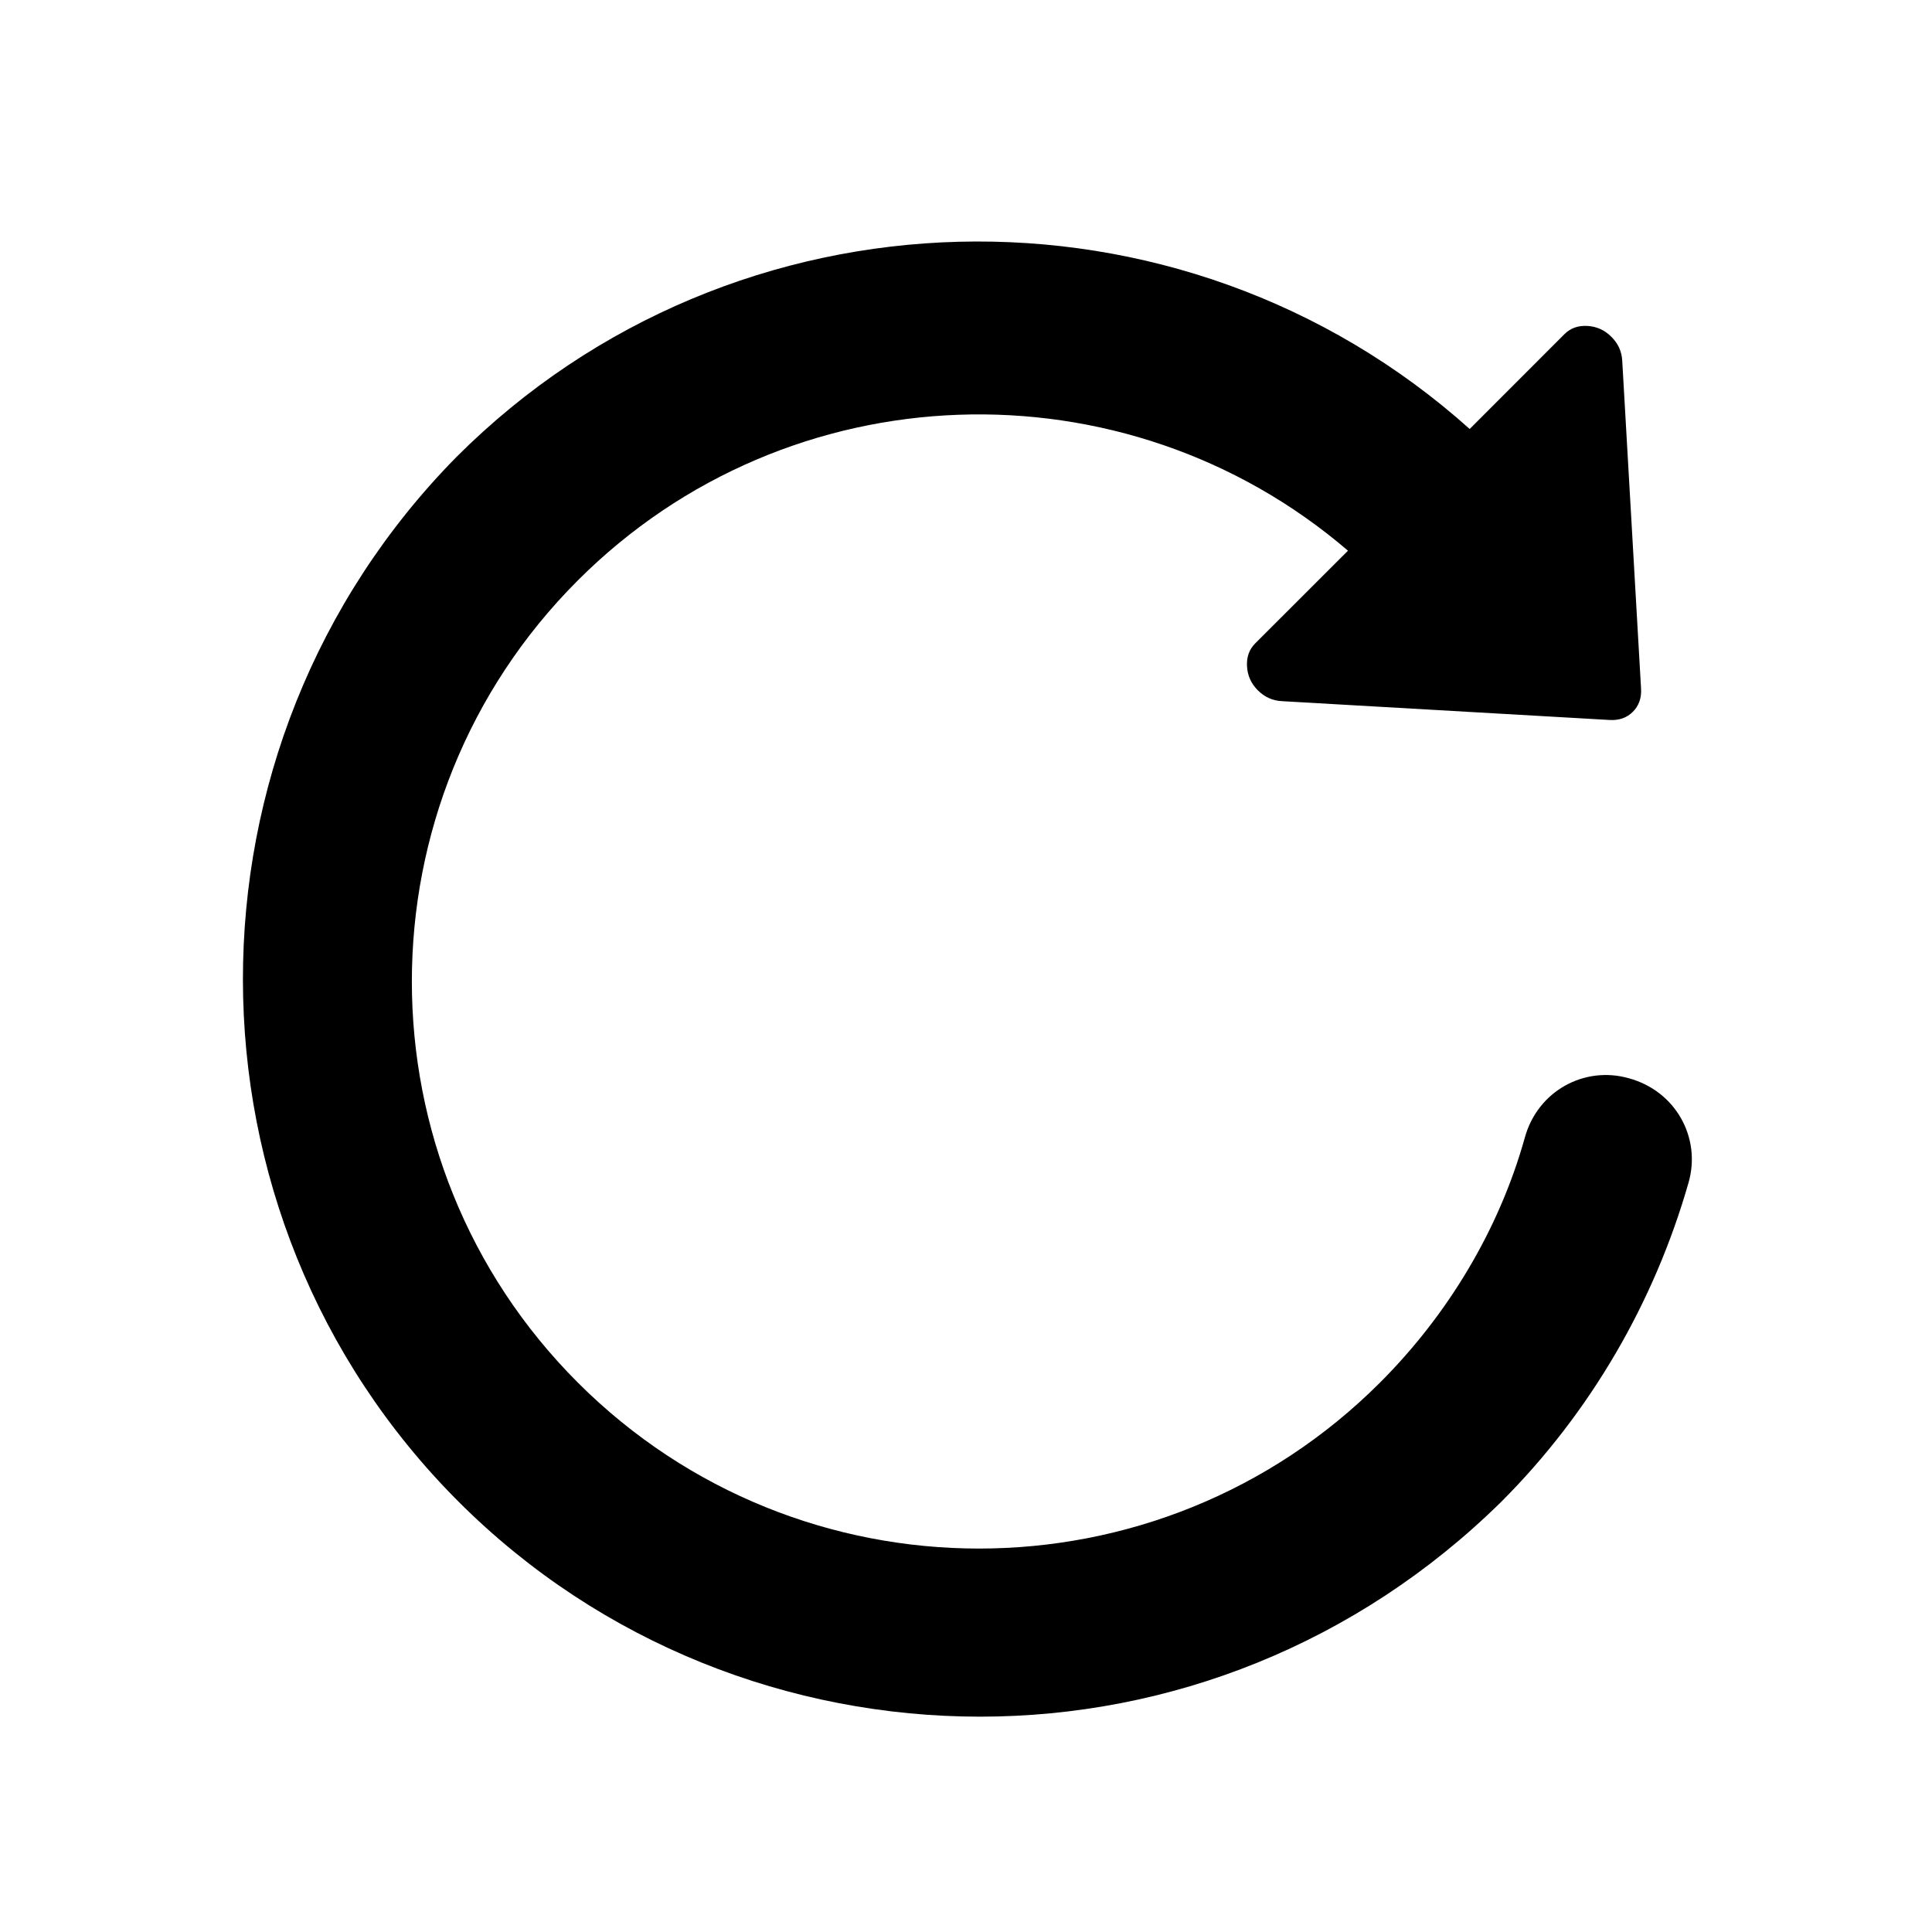 <?xml version="1.0" encoding="UTF-8"?>
<svg width="24px" height="24px" viewBox="0 0 24 24" version="1.1" xmlns="http://www.w3.org/2000/svg" xmlns:xlink="http://www.w3.org/1999/xlink">
    <!-- Generator: sketchtool 45.2 (43514) - http://www.bohemiancoding.com/sketch -->
    <title>refresh</title>
    <desc>Created with sketchtool.</desc>
    <defs></defs>
    <g id="Icons" stroke="none" stroke-width="1" fill-rule="evenodd">
        <g id="MC-icon-set" transform="translate(-168, -984)" fill-rule="nonzero" fill="#000000">
            <g id="Directions" transform="translate(24, 888)">
                <g id="Refresh" transform="translate(144, 96)">
                    <path d="M18.257,5.329 C14.667,2.112 9.12,2.228 5.671,5.676 C2.129,9.271 2.129,15.087 5.697,18.655 C7.469,20.426 9.821,21.325 12.174,21.325 C14.526,21.325 16.852,20.426 18.65,18.655 C19.76,17.545 20.553,16.17 20.976,14.69 C21.135,14.135 20.817,13.554 20.236,13.395 C19.681,13.236 19.099,13.554 18.941,14.135 C18.623,15.272 17.989,16.329 17.143,17.175 C14.394,19.924 9.927,19.924 7.178,17.175 C4.429,14.426 4.429,9.959 7.178,7.21 C9.798,4.589 13.978,4.467 16.745,6.841 L15.592,7.993 C15.518,8.068 15.484,8.162 15.491,8.278 C15.497,8.393 15.542,8.492 15.626,8.576 C15.709,8.659 15.808,8.704 15.924,8.71 L19.999,8.944 C20.115,8.95 20.21,8.916 20.284,8.842 C20.358,8.768 20.392,8.673 20.386,8.558 L20.152,4.482 C20.146,4.366 20.101,4.267 20.017,4.184 C19.934,4.1 19.835,4.056 19.72,4.049 C19.604,4.042 19.51,4.076 19.435,4.15 L18.257,5.329 Z" id="shape"></path>
                </g>
            </g>
        </g>
    </g>
</svg>